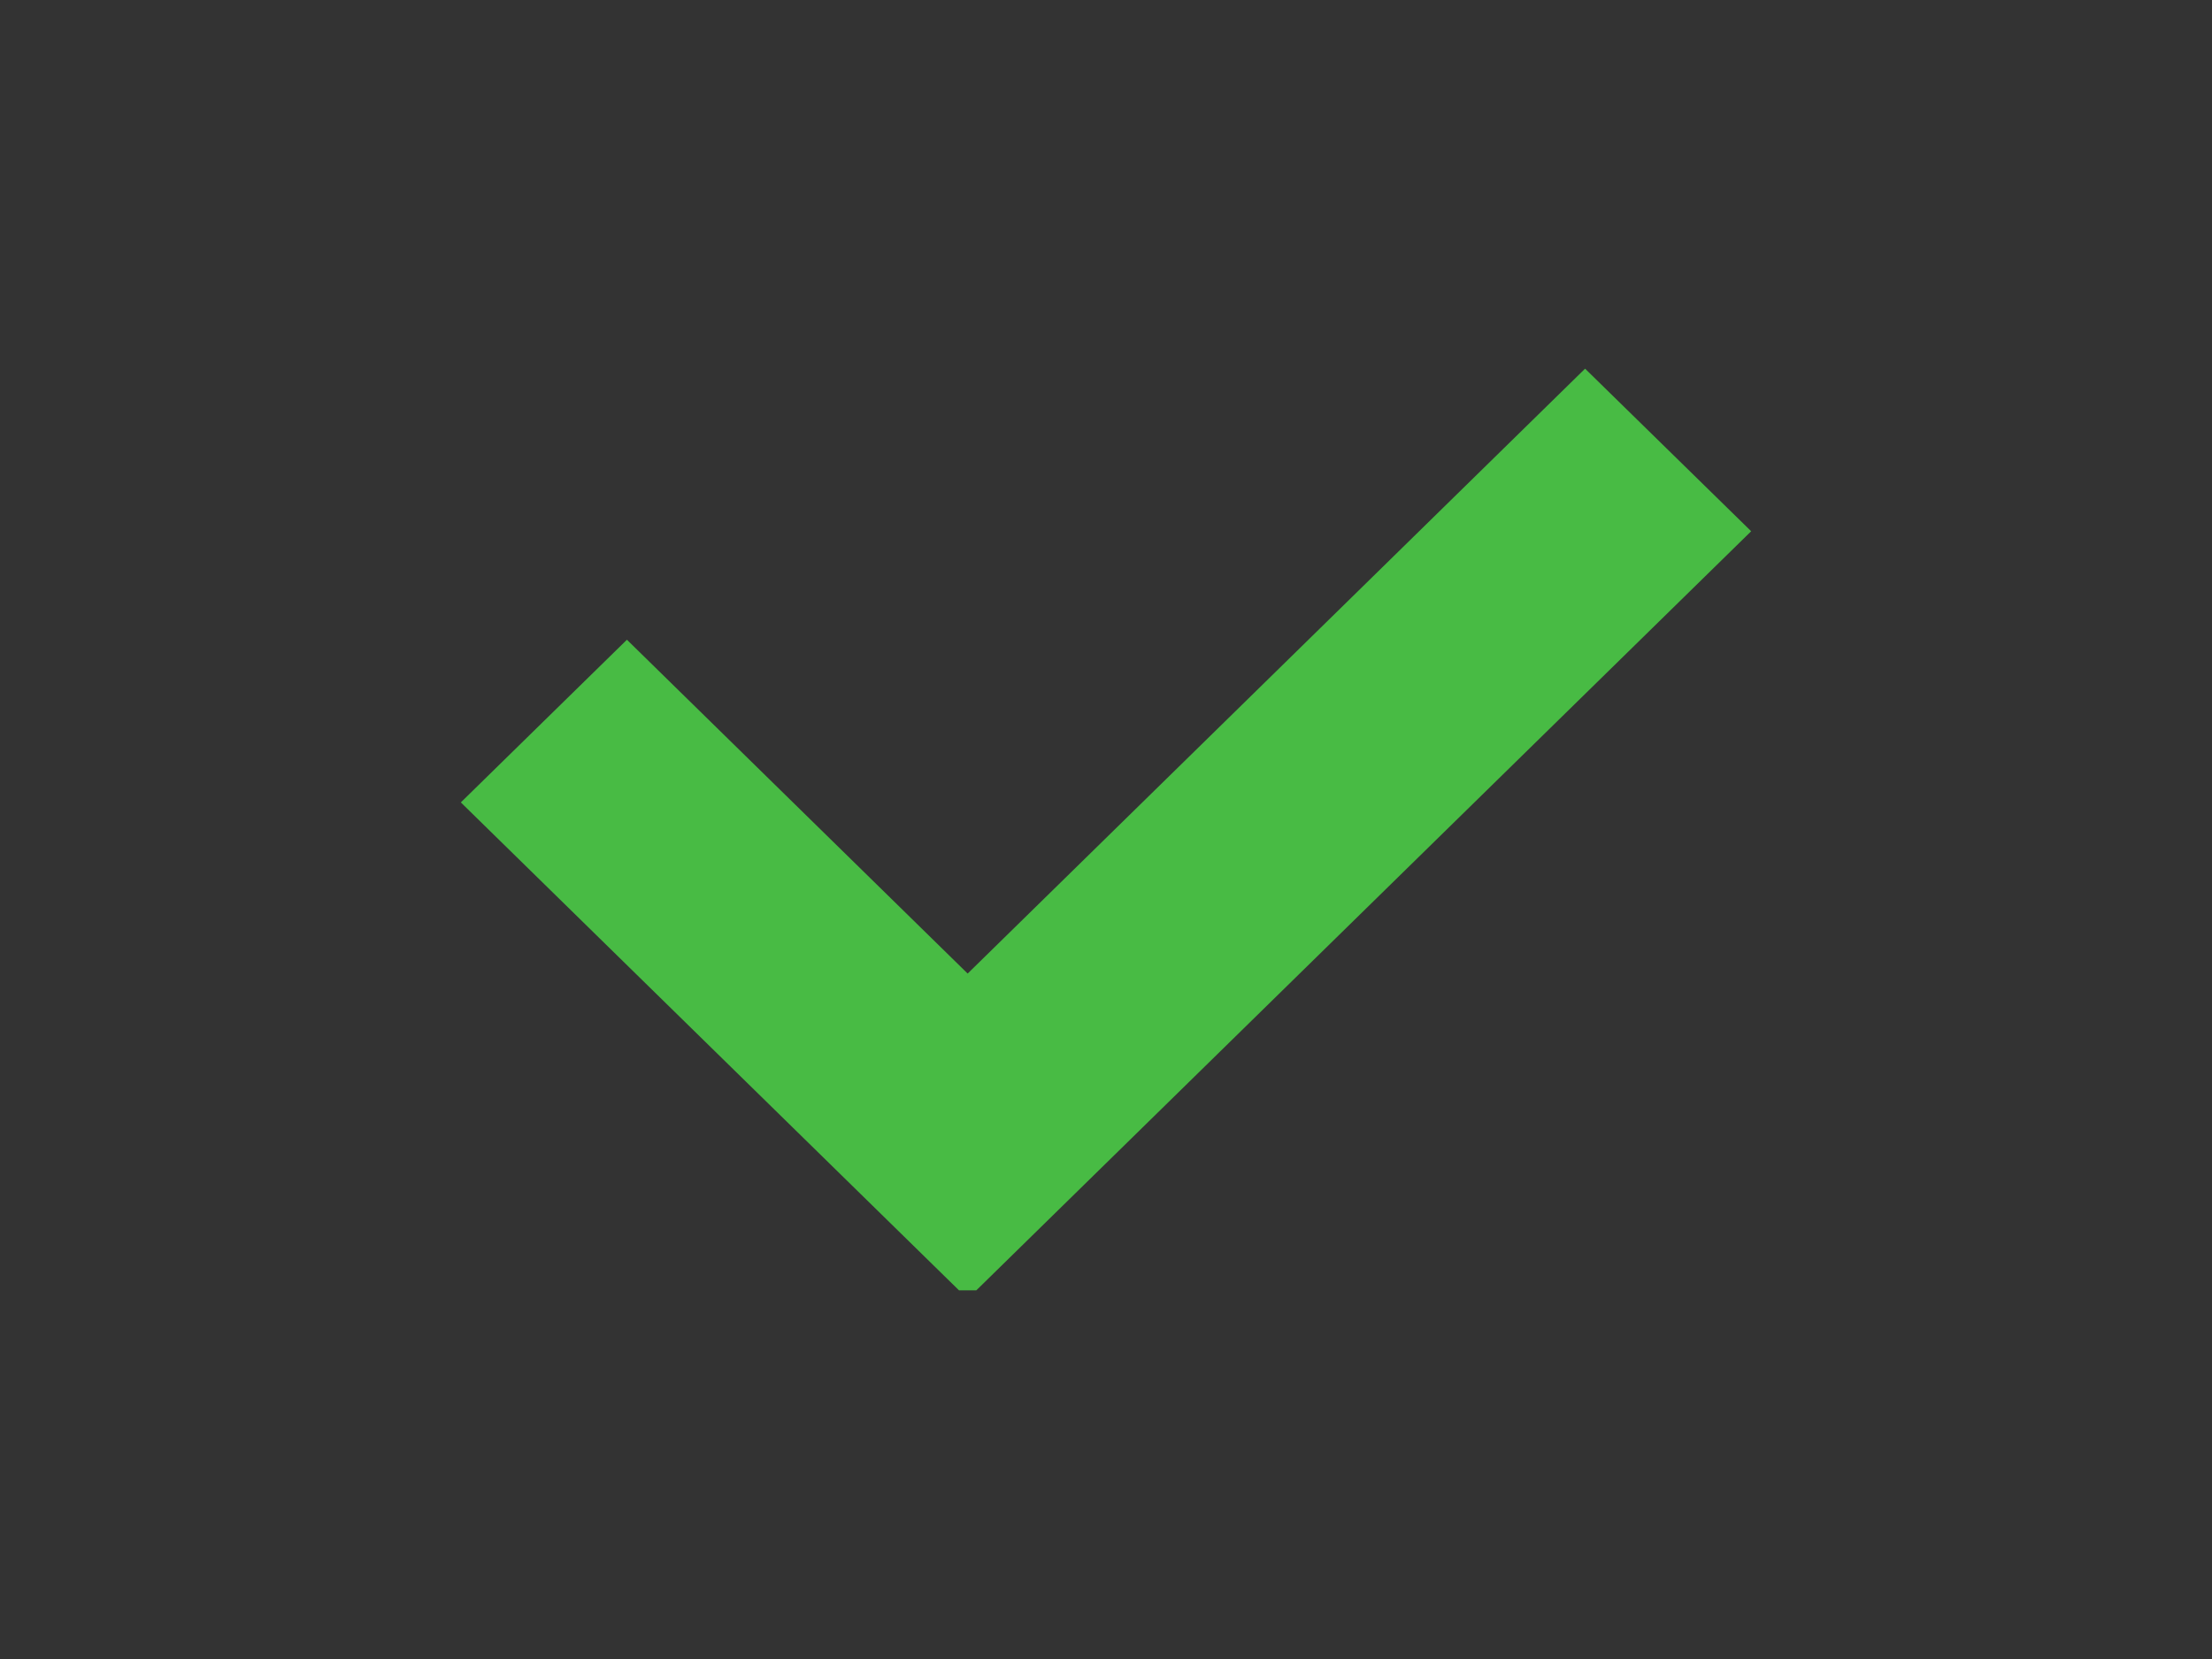 <svg width="24" height="18" viewBox="0 0 24 18" fill="none" xmlns="http://www.w3.org/2000/svg">
   <g filter="url(#filter0_i_8018_52576)">
      <rect width="24" height="18" fill="#333333"/>
      <path d="M5 8.706L10.405 14L10.593 14L19 5.764L17.198 4L10.499 10.563L6.802 6.941L5 8.706Z" fill="#48BB44"/>
   </g>
   <defs>
      <filter id="filter0_i_8018_52576" x="0" y="0" width="24" height="18" filterUnits="userSpaceOnUse" color-interpolation-filters="sRGB">
         <feFlood flood-opacity="0" result="BackgroundImageFix"/>
         <feBlend mode="normal" in="SourceGraphic" in2="BackgroundImageFix" result="shape"/>
         <feColorMatrix in="SourceAlpha" type="matrix" values="0 0 0 0 0 0 0 0 0 0 0 0 0 0 0 0 0 0 127 0" result="hardAlpha"/>
         <feOffset/>
         <feGaussianBlur stdDeviation="2"/>
         <feComposite in2="hardAlpha" operator="arithmetic" k2="-1" k3="1"/>
         <feColorMatrix type="matrix" values="0 0 0 0 0 0 0 0 0 0 0 0 0 0 0 0 0 0 0.5 0"/>
         <feBlend mode="normal" in2="shape" result="effect1_innerShadow_8018_52576"/>
      </filter>
   </defs>
</svg>
